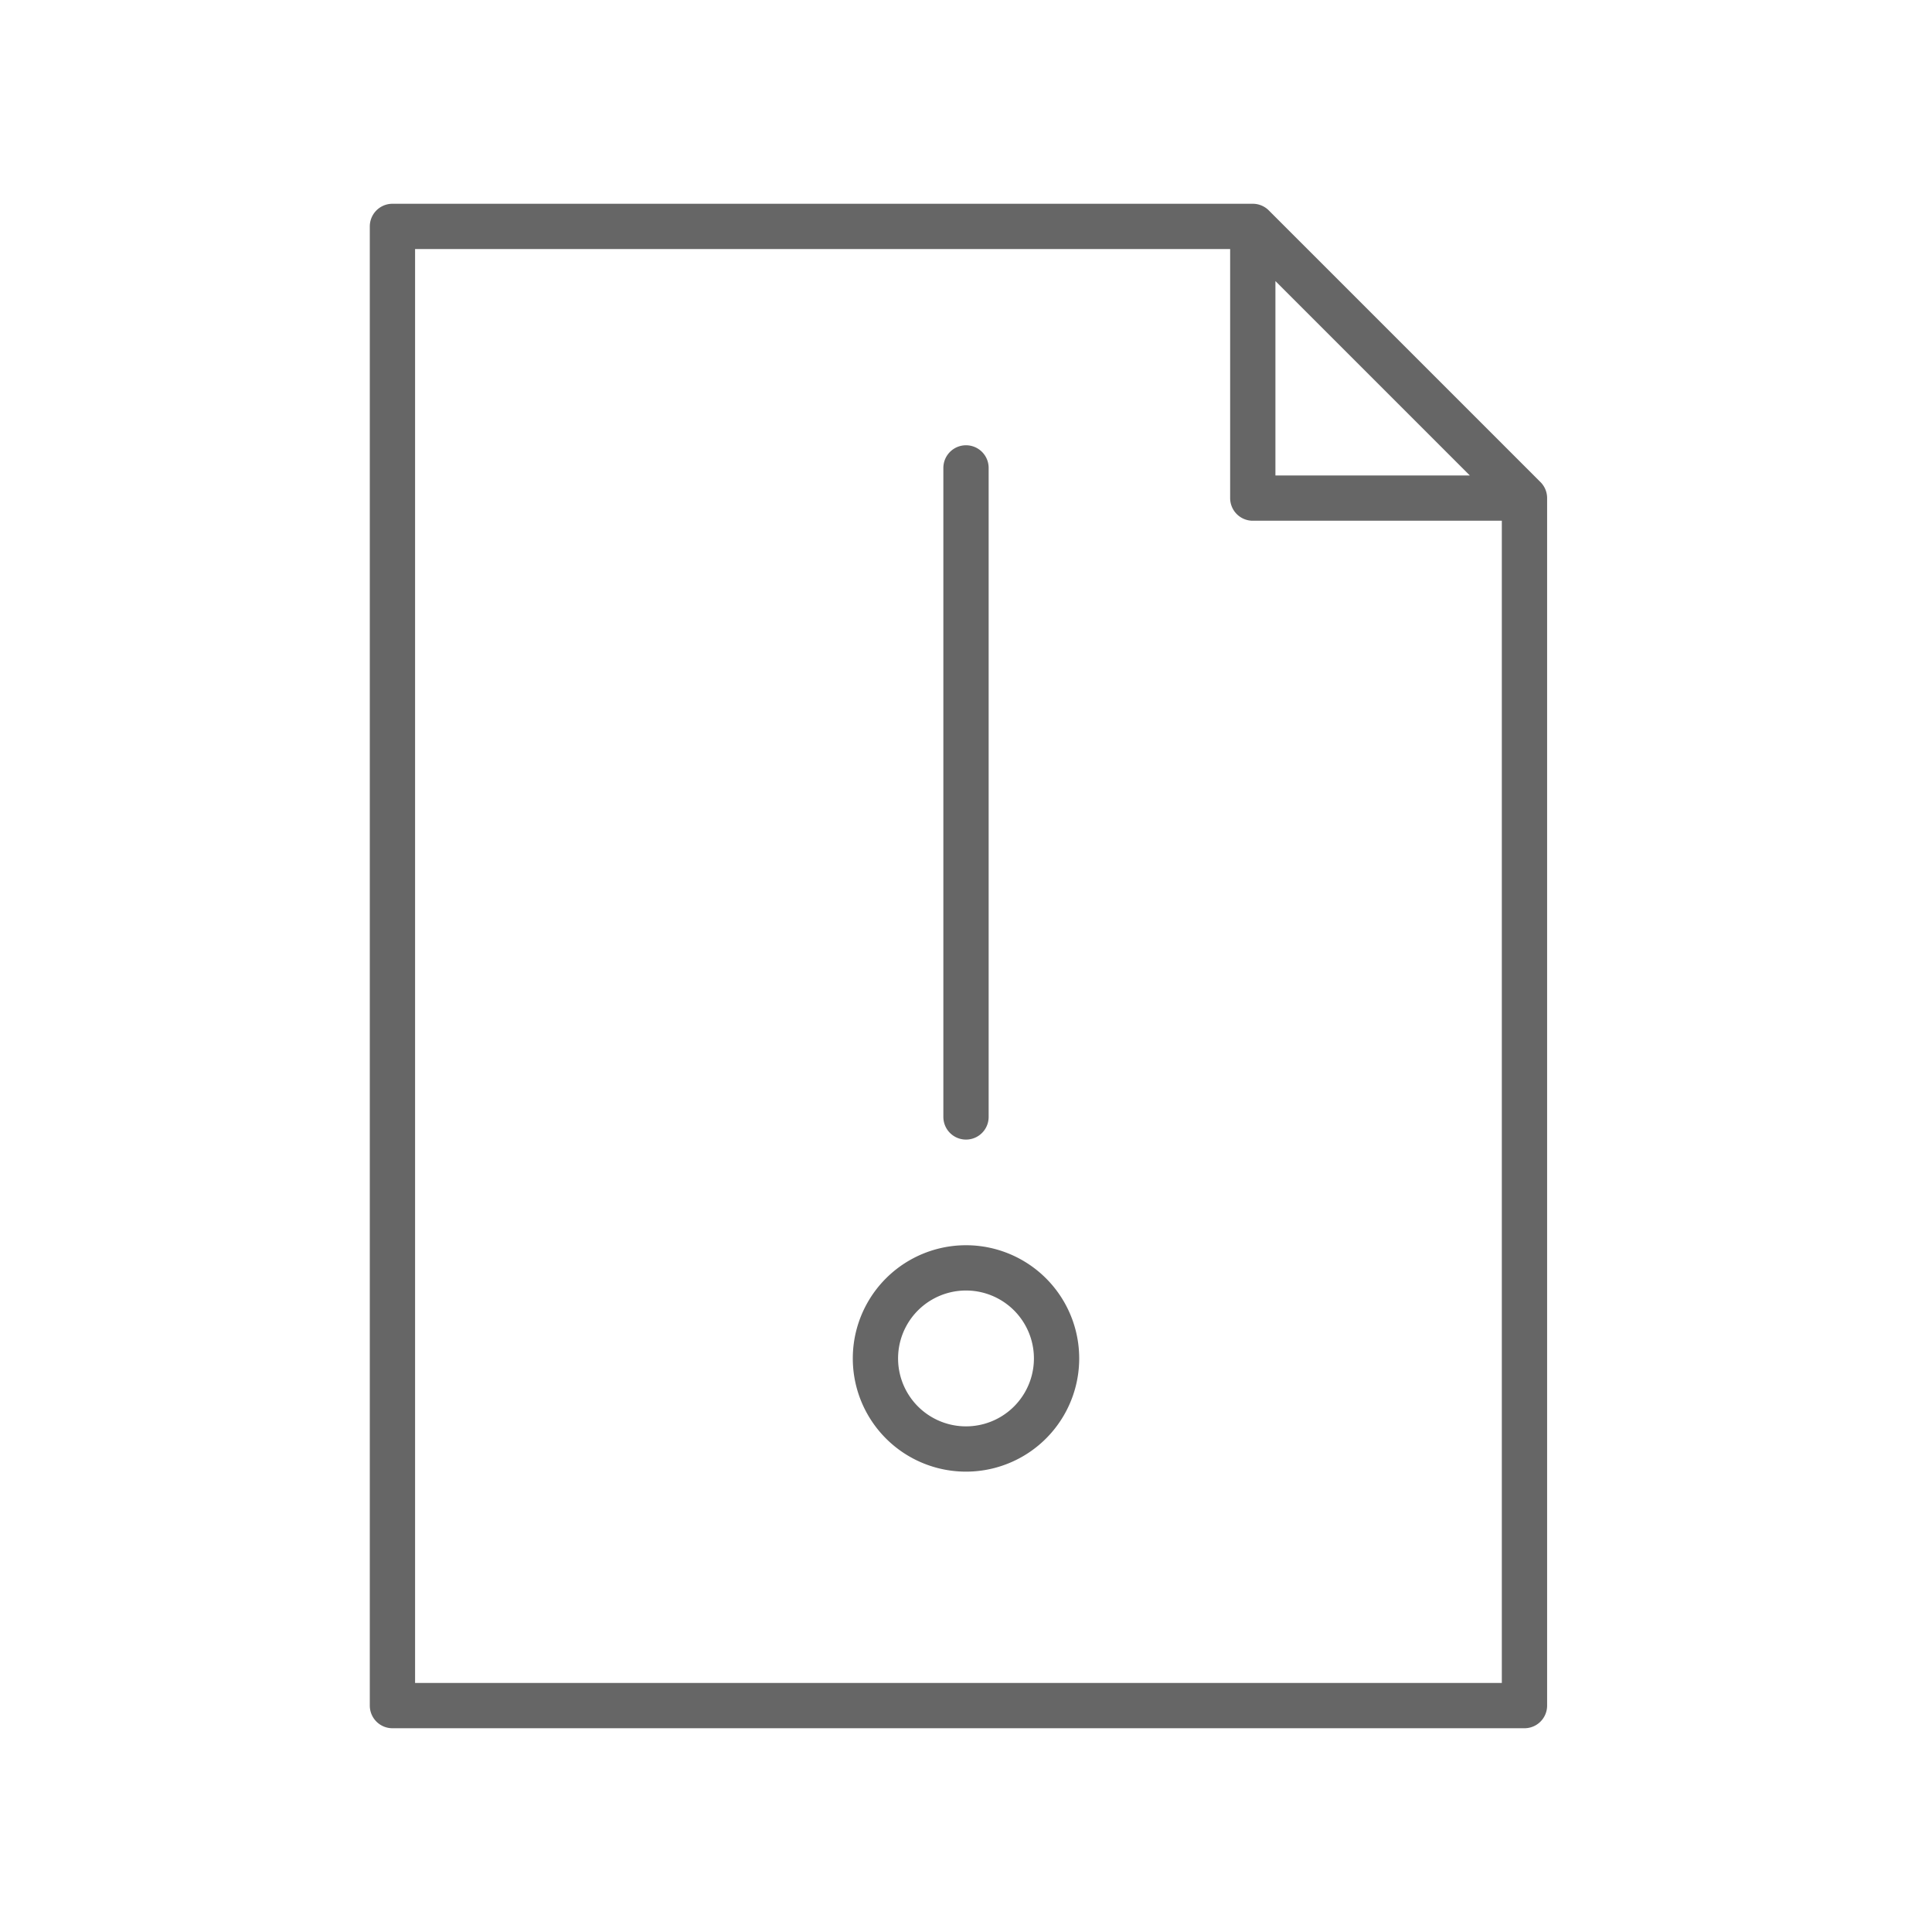 <svg xmlns="http://www.w3.org/2000/svg" viewBox="0 0 128 128" stroke="#666" stroke-width="3" stroke-linejoin="round" stroke-linecap="round" fill="none"><path d="M58 90a1 1 0 0112 0A1 1 0 0158 90m6-16V31M26 15v98h75V33H83V15Zm57 0 18 18Z"/></svg>
